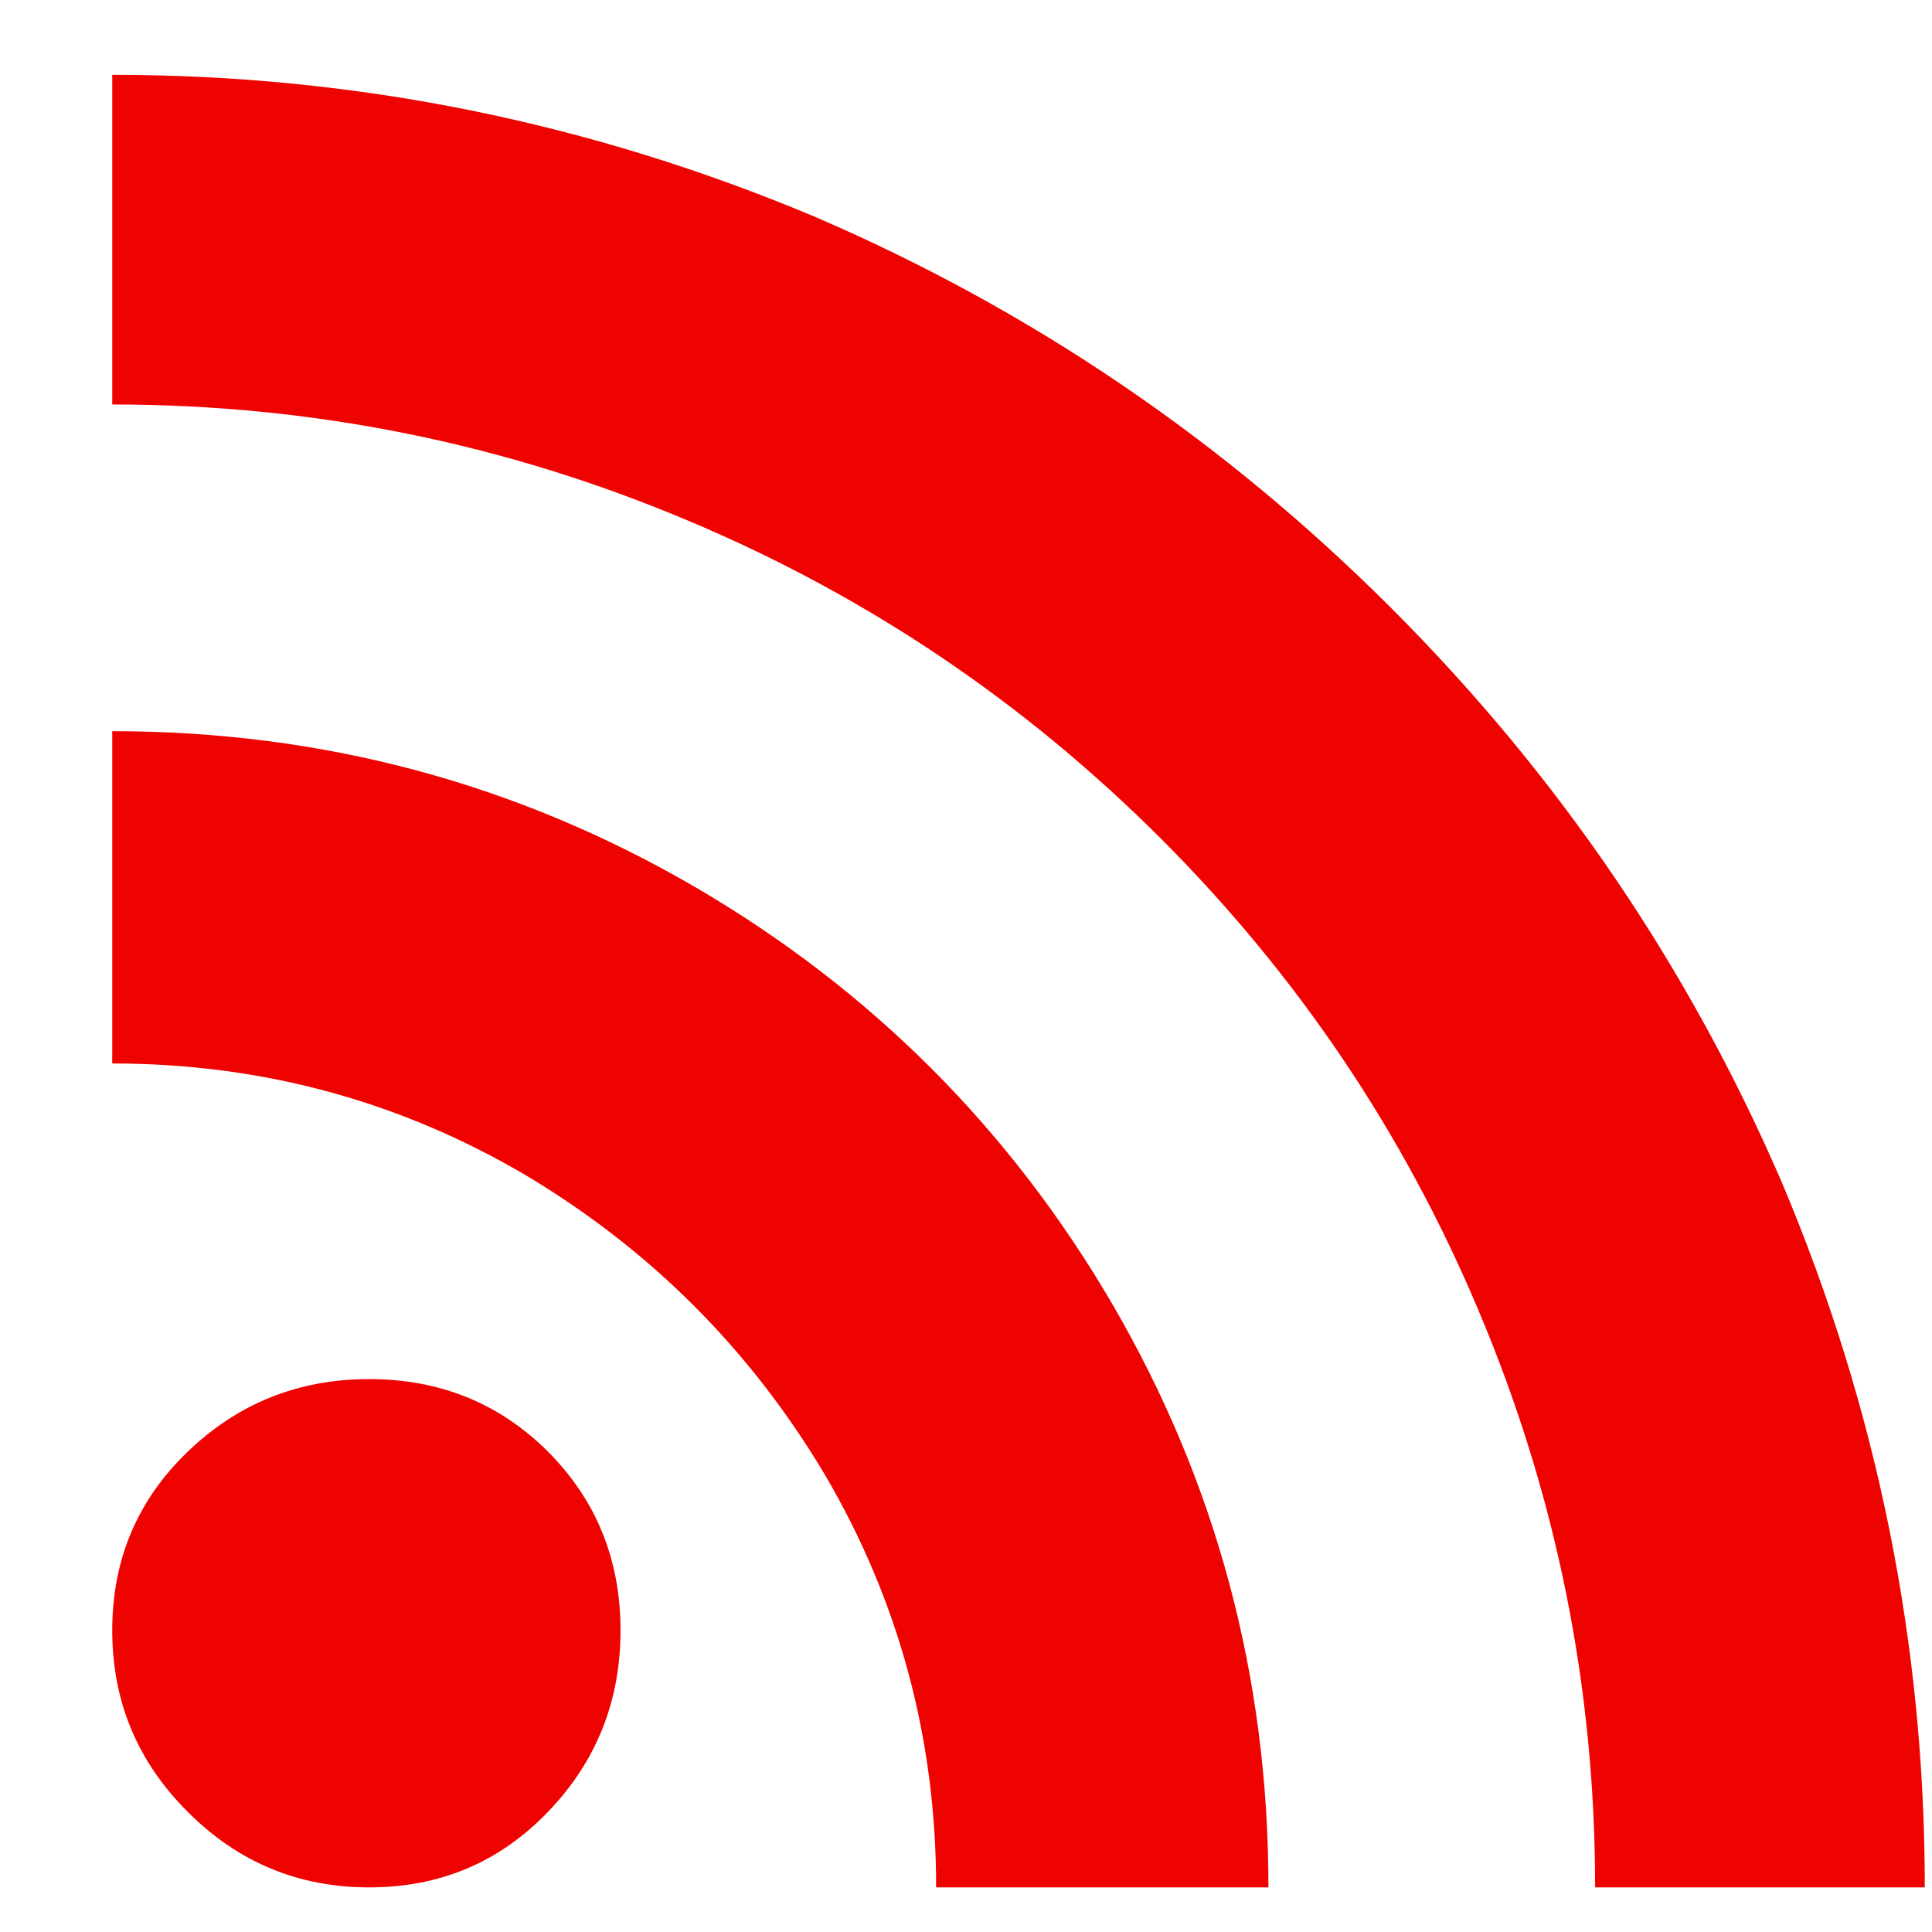 <?xml version="1.0" encoding="UTF-8"?>
<svg width="11px" height="11px" viewBox="0 0 11 11" version="1.1" xmlns="http://www.w3.org/2000/svg" xmlns:xlink="http://www.w3.org/1999/xlink">
    <!-- Generator: Sketch 55.2 (78181) - https://sketchapp.com -->
    <title>ico-rss</title>
    <desc>Created with Sketch.</desc>
    <g id="Page-1" stroke="none" stroke-width="1" fill="none" fill-rule="evenodd">
        <g id="ico-rss" fill="#EF0300" fill-rule="nonzero">
            <path d="M0.639,4.163 C1.837,4.163 2.945,4.46 3.962,5.053 C4.959,5.636 5.749,6.426 6.332,7.423 C6.925,8.44 7.222,9.548 7.222,10.746 L5.33,10.746 C5.33,9.898 5.118,9.113 4.694,8.392 C4.27,7.682 3.703,7.115 2.993,6.691 C2.272,6.267 1.487,6.055 0.639,6.055 L0.639,4.163 Z M0.639,0.426 C2.028,0.426 3.364,0.697 4.646,1.237 C5.876,1.767 6.968,2.509 7.922,3.463 C8.876,4.417 9.618,5.509 10.148,6.739 C10.688,8.021 10.959,9.357 10.959,10.746 L9.082,10.746 C9.082,9.601 8.86,8.504 8.415,7.454 C7.99,6.447 7.389,5.554 6.61,4.775 C5.831,3.996 4.938,3.395 3.931,2.97 C2.881,2.525 1.784,2.303 0.639,2.303 L0.639,0.426 Z M0.639,9.283 C0.639,8.88 0.782,8.541 1.069,8.265 C1.355,7.99 1.699,7.852 2.102,7.852 C2.505,7.852 2.844,7.99 3.12,8.265 C3.395,8.541 3.533,8.88 3.533,9.283 C3.533,9.686 3.395,10.03 3.12,10.316 C2.844,10.603 2.505,10.746 2.102,10.746 C1.699,10.746 1.355,10.603 1.069,10.316 C0.782,10.03 0.639,9.686 0.639,9.283 Z" id="path-1"></path>
        </g>
    </g>
</svg>